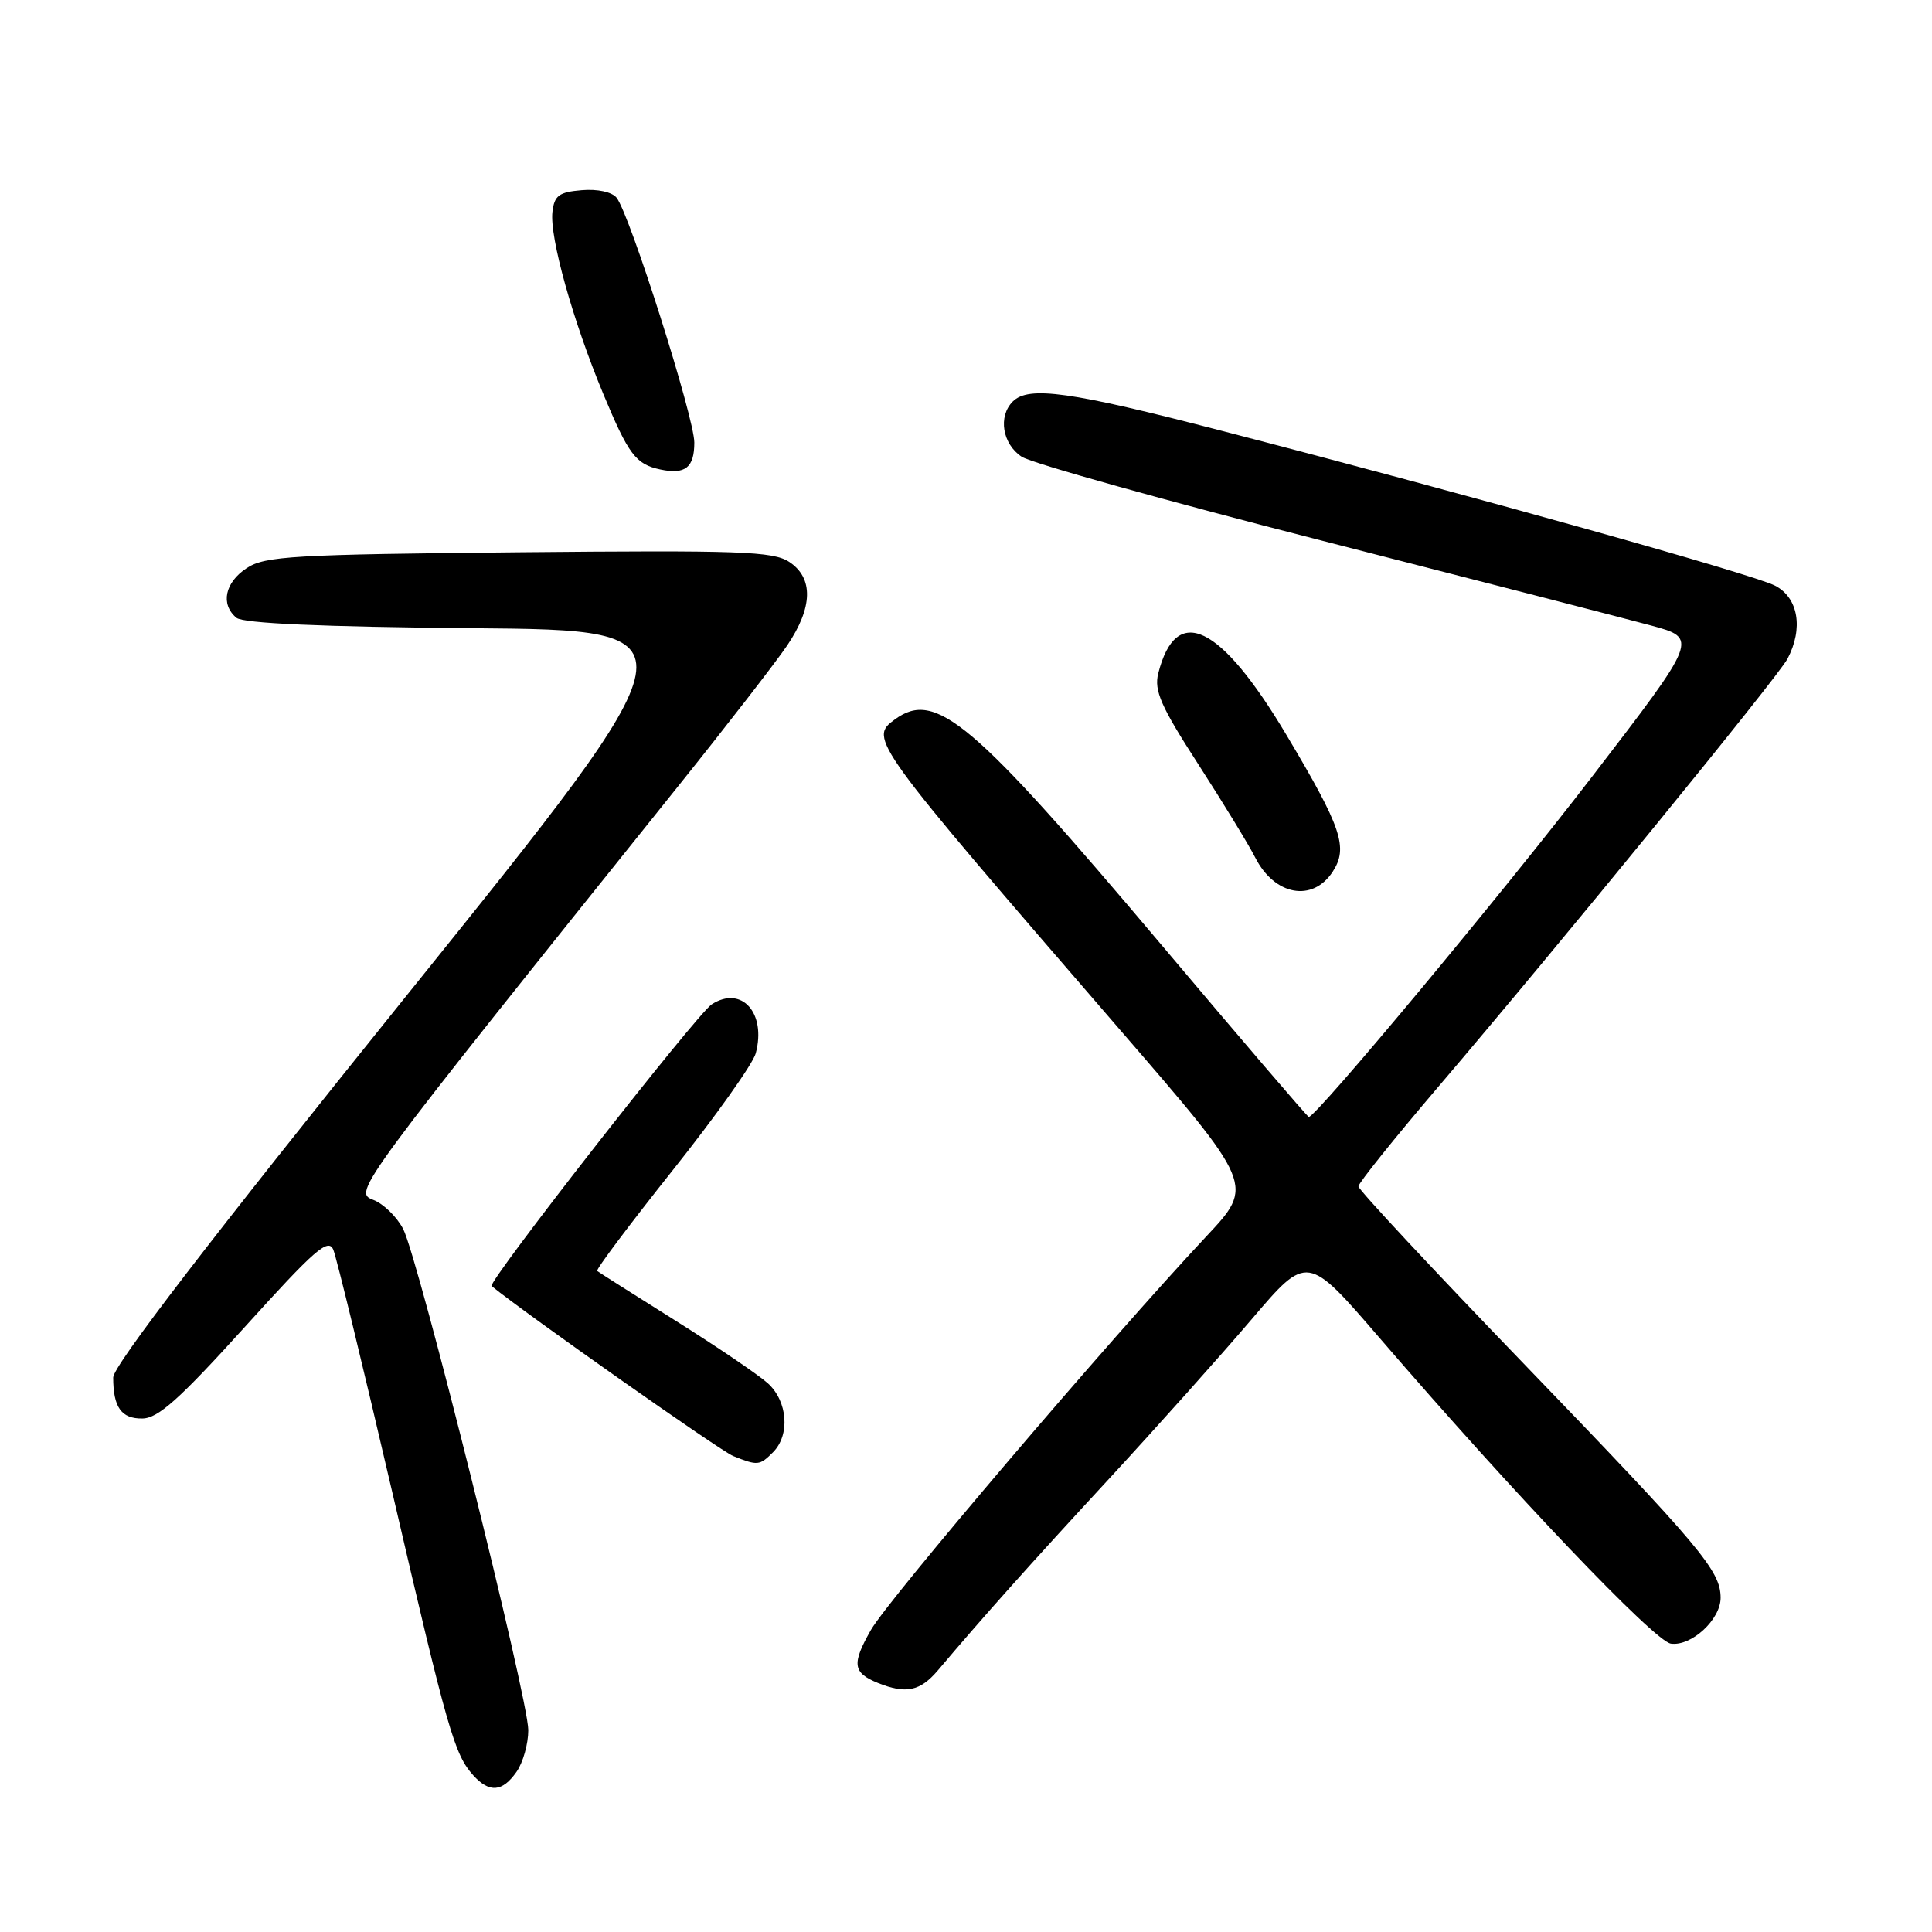 <?xml version="1.0" encoding="UTF-8" standalone="no"?>
<!DOCTYPE svg PUBLIC "-//W3C//DTD SVG 1.1//EN" "http://www.w3.org/Graphics/SVG/1.1/DTD/svg11.dtd" >
<svg xmlns="http://www.w3.org/2000/svg" xmlns:xlink="http://www.w3.org/1999/xlink" version="1.1" viewBox="0 0 256 256">
 <g >
 <path fill="currentColor"
d=" M 68.44 234.78 C 69.30 233.56 70.00 231.07 70.00 229.25 C 70.00 225.06 55.44 166.75 53.42 162.84 C 52.58 161.23 50.80 159.49 49.44 158.98 C 46.77 157.96 47.11 157.50 90.00 104.00 C 96.39 96.03 102.83 87.71 104.31 85.52 C 107.72 80.47 107.81 76.58 104.57 74.45 C 102.43 73.05 97.99 72.90 68.77 73.18 C 38.85 73.47 35.13 73.68 32.70 75.27 C 29.79 77.18 29.19 80.08 31.33 81.86 C 32.23 82.60 42.59 83.06 62.75 83.24 C 92.84 83.50 92.84 83.50 53.92 131.86 C 27.87 164.22 15.00 180.98 15.00 182.53 C 15.00 186.47 16.08 188.00 18.86 187.96 C 20.95 187.94 23.79 185.39 32.45 175.82 C 41.74 165.54 43.51 164.00 44.17 165.61 C 44.60 166.65 48.10 181.05 51.95 197.60 C 59.34 229.44 60.21 232.47 62.72 235.25 C 64.85 237.60 66.57 237.45 68.44 234.78 Z  M 124.26 221.35 C 130.30 214.20 136.49 207.27 147.00 195.90 C 153.32 189.05 161.81 179.56 165.86 174.80 C 173.22 166.16 173.22 166.16 182.84 177.33 C 200.56 197.91 219.23 217.49 221.40 217.79 C 224.12 218.17 228.00 214.59 227.99 211.71 C 227.98 208.13 225.44 205.10 202.16 180.96 C 189.97 168.33 180.00 157.64 180.00 157.20 C 180.00 156.77 184.78 150.81 190.62 143.96 C 206.73 125.07 235.52 89.78 236.84 87.32 C 238.98 83.29 238.30 79.20 235.20 77.60 C 232.28 76.10 195.70 65.85 161.90 57.09 C 141.81 51.87 136.30 51.10 134.20 53.20 C 132.22 55.18 132.82 58.83 135.38 60.52 C 136.70 61.38 154.58 66.38 175.13 71.63 C 195.69 76.89 215.32 81.95 218.77 82.88 C 225.04 84.58 225.04 84.58 210.89 103.00 C 199.05 118.42 174.42 148.00 173.42 148.00 C 173.26 148.00 164.49 137.76 153.94 125.25 C 128.80 95.45 123.98 91.37 118.57 95.33 C 115.10 97.86 115.37 98.24 148.35 136.39 C 166.21 157.04 166.21 157.04 159.85 163.82 C 147.00 177.53 117.72 211.90 115.40 215.98 C 112.83 220.50 112.99 221.65 116.35 223.01 C 120.03 224.49 121.93 224.09 124.26 221.35 Z  M 102.43 192.43 C 104.71 190.15 104.38 185.69 101.75 183.30 C 100.51 182.18 95.00 178.44 89.50 174.99 C 84.00 171.54 79.33 168.58 79.13 168.41 C 78.93 168.23 83.42 162.25 89.11 155.10 C 94.80 147.95 99.77 140.96 100.14 139.57 C 101.57 134.22 98.26 130.53 94.31 133.08 C 92.34 134.35 64.54 169.92 65.14 170.41 C 69.61 174.06 95.46 192.26 97.15 192.93 C 100.40 194.23 100.65 194.21 102.43 192.43 Z  M 176.58 115.52 C 178.68 112.31 177.79 109.68 170.44 97.35 C 161.68 82.67 155.83 79.88 153.47 89.25 C 152.91 91.51 153.82 93.60 158.76 101.24 C 162.04 106.33 165.46 111.92 166.34 113.66 C 168.90 118.67 173.92 119.58 176.58 115.52 Z  M 92.00 58.64 C 92.00 55.33 83.46 28.42 81.70 26.20 C 81.10 25.44 79.17 25.02 77.09 25.20 C 74.07 25.45 73.45 25.91 73.20 28.08 C 72.81 31.44 75.90 42.49 79.93 52.18 C 83.29 60.26 84.25 61.52 87.50 62.21 C 90.80 62.91 92.00 61.96 92.00 58.64 Z "/>
</g>
</svg>